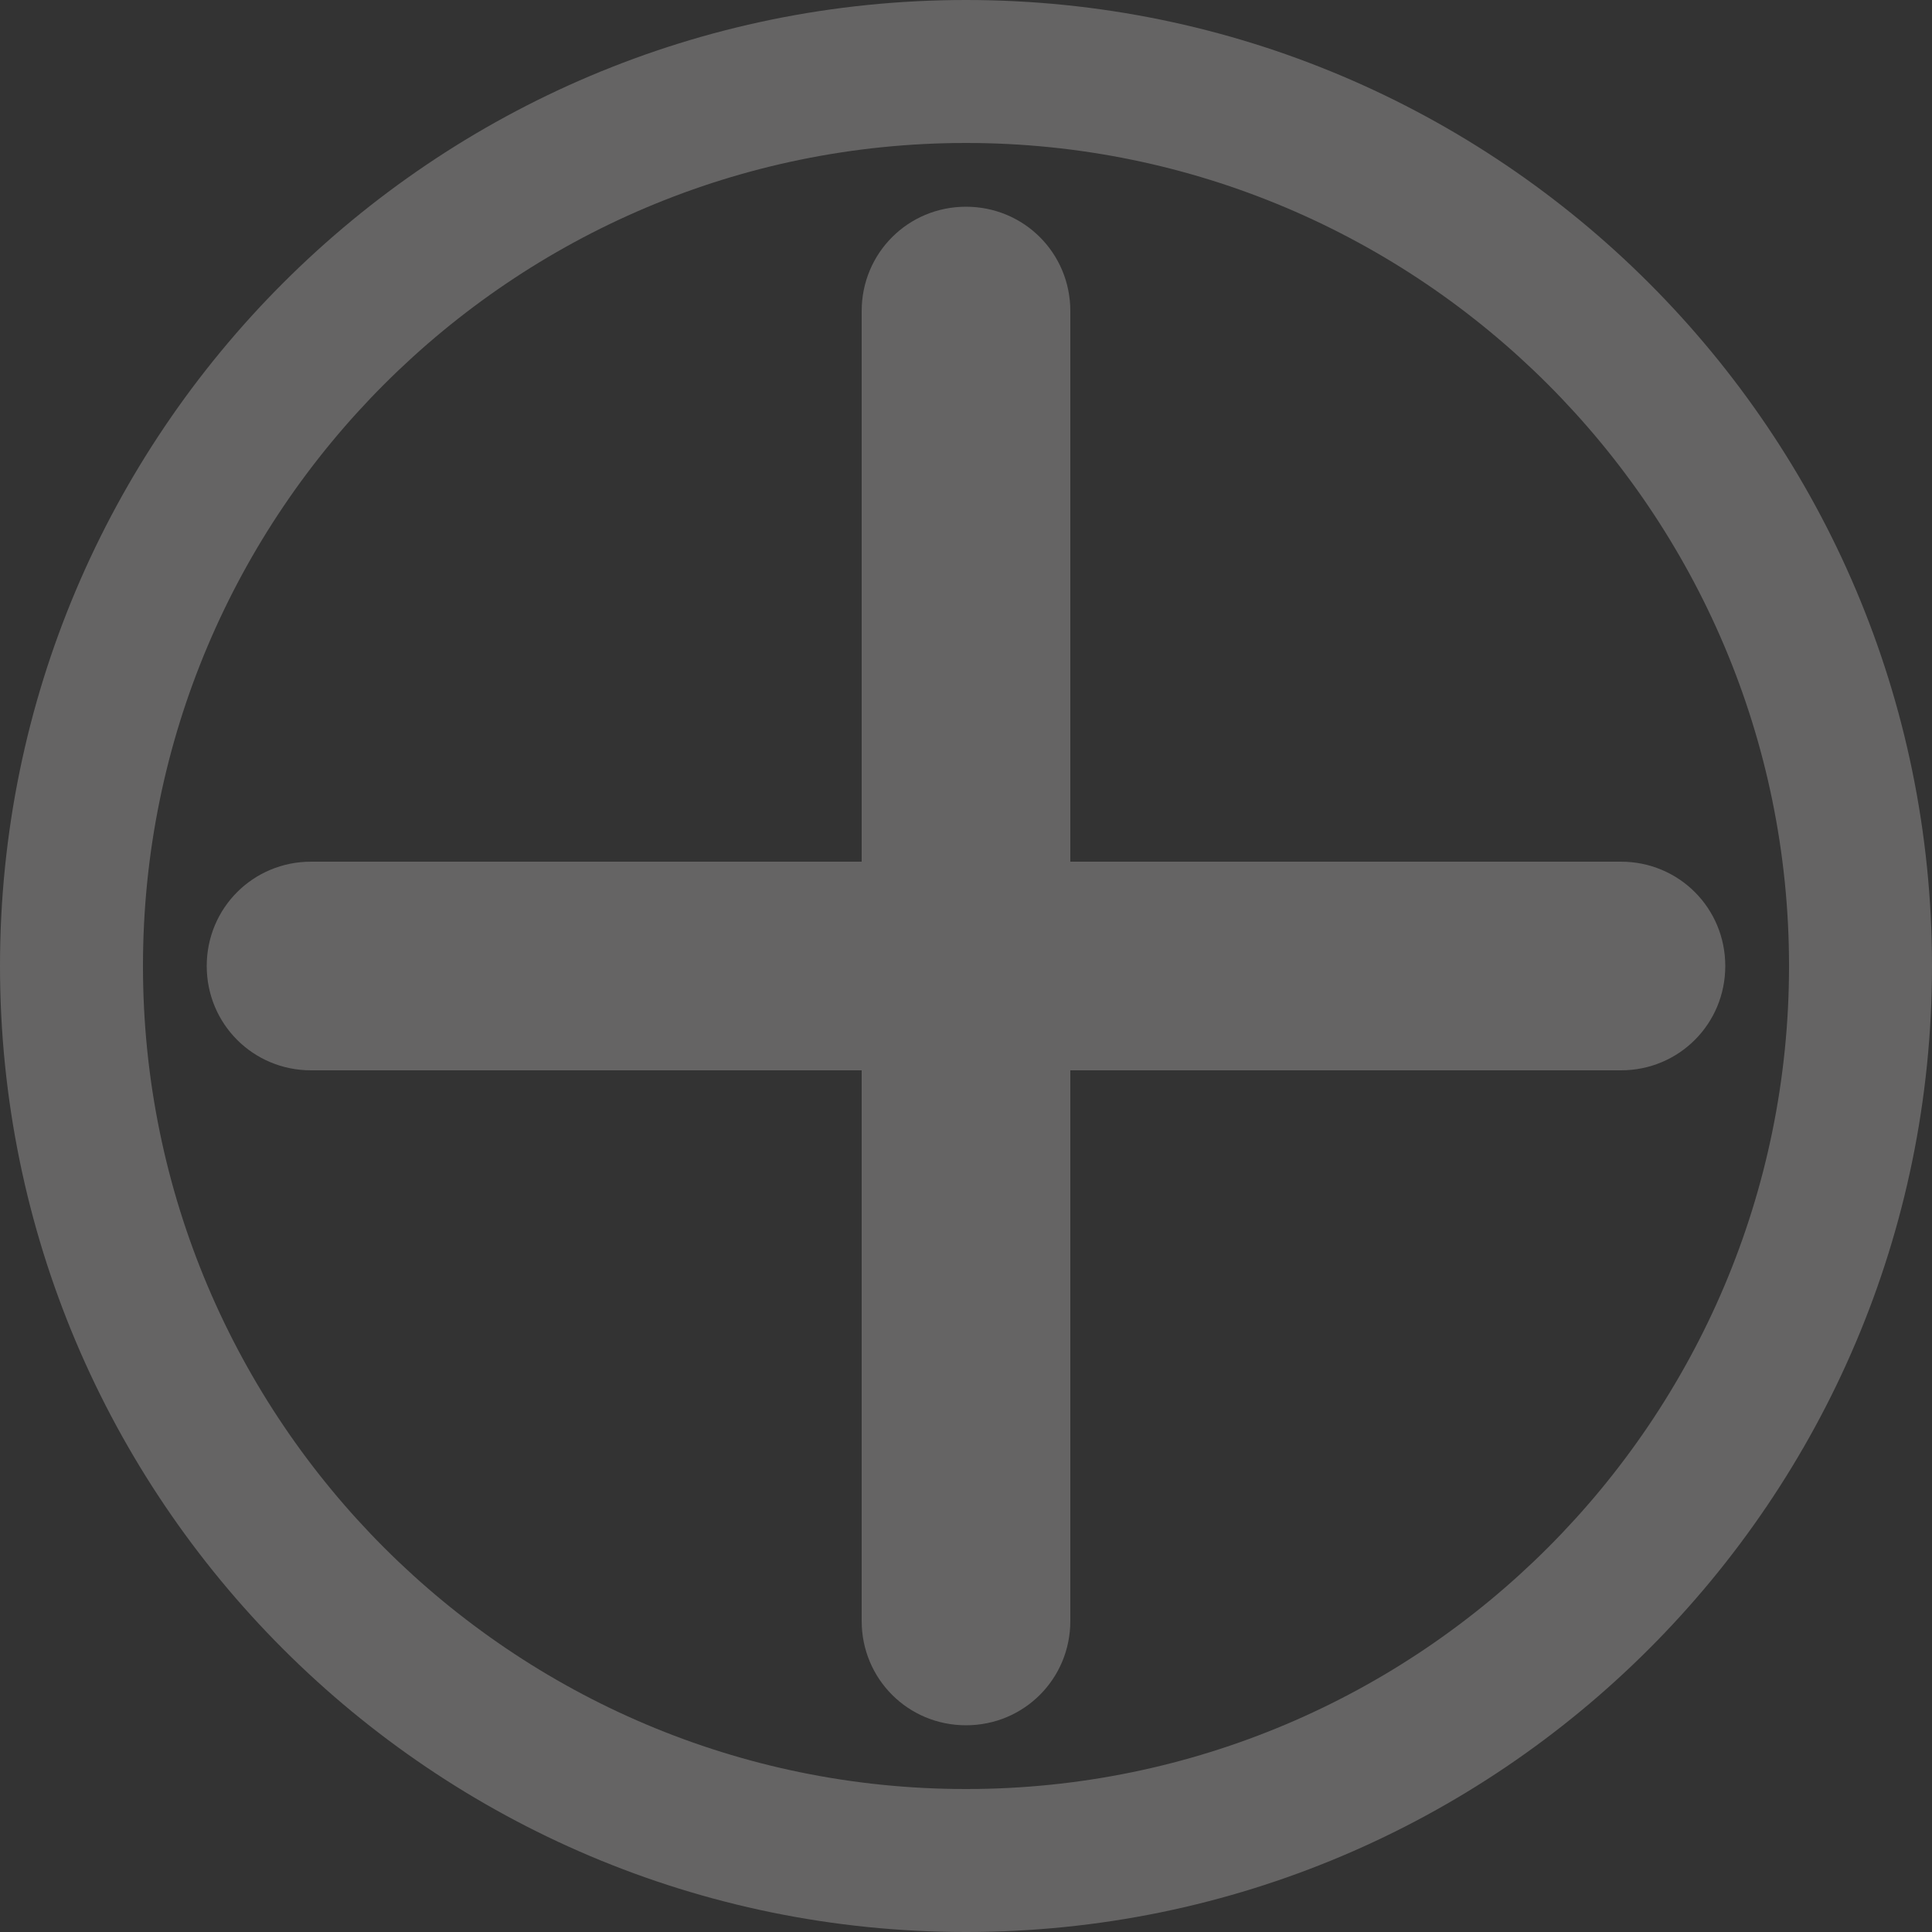 <?xml version="1.0" encoding="utf-8"?>
<!-- Generator: Adobe Illustrator 26.5.0, SVG Export Plug-In . SVG Version: 6.00 Build 0)  -->
<svg version="1.1" id="Layer_1" xmlns="http://www.w3.org/2000/svg" xmlns:xlink="http://www.w3.org/1999/xlink" x="0px" y="0px"
	 viewBox="0 0 100 100" style="enable-background:new 0 0 100 100;" xml:space="preserve">
<rect x="0" y="0" width="100" height="100" fill="#333333" stroke="none"/>
<style type="text/css">
	.st0{fill:url(#SVGID_1_);}
	.st1{fill:#EC724C;}
	.st2{fill:#89C464;}
	.st3{fill:#FFFFFF;}
	.st4{opacity:0.76;}
	.st5{fill:#6B97B0;}
	.st6{fill:#78ADB8;}
	.st7{opacity:0.6;fill:#FFFFFF;enable-background:new    ;}
	.st8{fill:#886753;}
	.st9{fill:#656464;}
</style>
<linearGradient id="SVGID_1_" gradientUnits="userSpaceOnUse" x1="-56.691" y1="101.525" x2="-56.691" y2="48.814" gradientTransform="matrix(1 0 0 -1 0 101.22)">
	<stop  offset="0" style="stop-color:#CD6758"/>
	<stop  offset="1" style="stop-color:#FFE33F"/>
</linearGradient>
<path class="st0" d="M-7,54.2h-99.4V18.7c0-10.2,8.3-18.5,18.5-18.5h62.4C-15.3,0.2-7,8.5-7,18.7C-7,18.7-7,54.2-7,54.2z"/>
<ellipse class="st1" cx="-67.8" cy="39.9" rx="11.9" ry="11.5"/>
<path class="st2" d="M-82.5,50.3l9.9-3.9l2.2-6.4l3.4,7.2l4.4-13l3.4,6.1c0,0,8.4-16.7,8.5-16.3c0.1,0.4,5.2,8.9,5.2,8.9l3.3-3
	l6,8.2l11.4-19.8l7.8,13.1l3.1-4l2.4,2.8l4.6-6.4v28.7h-75.6V50.3z"/>
<path class="st3" d="M-30,52.9H-84c-0.3,0-0.5-0.2-0.5-0.5v-0.2c0-0.3,0.2-0.5,0.5-0.5H-30c0.3,0,0.5,0.2,0.5,0.5v0.2
	C-29.5,52.7-29.7,52.9-30,52.9z"/>
<g class="st4">
	<ellipse class="st3" cx="-63" cy="50.6" rx="8" ry="7.4"/>
	<ellipse class="st3" cx="-77.4" cy="36.3" rx="8" ry="7.4"/>
	<ellipse class="st3" cx="-87.9" cy="43.2" rx="13.5" ry="12.5"/>
	<ellipse class="st3" cx="-71.9" cy="45.7" rx="8.9" ry="8.3"/>
	<g>
		<path class="st3" d="M-104.2,23.7c-0.7,0-1.5,0-2.2,0.1v28.4c0.7,0.1,1.5,0.1,2.2,0.1c8.6,0,15.5-6.4,15.5-14.4
			C-88.7,30.1-95.6,23.7-104.2,23.7z"/>
	</g>
</g>
<rect x="-106.4" y="58" class="st5" width="99.4" height="9"/>
<rect x="-106.4" y="49.8" class="st6" width="99.4" height="10.2"/>
<path class="st7" d="M-20.2,63h-54.1c-0.3,0-0.5-0.2-0.5-0.5v-0.2c0-0.3,0.2-0.5,0.5-0.5h54.1c0.3,0,0.5,0.2,0.5,0.5v0.2
	C-19.8,62.8-20,63-20.2,63z"/>
<path class="st7" d="M-10.1,52.9h-39.4c-0.3,0-0.5-0.2-0.5-0.5v-0.2c0-0.3,0.2-0.5,0.5-0.5h39.4c0.3,0,0.5,0.2,0.5,0.5v0.2
	C-9.6,52.7-9.8,52.9-10.1,52.9z"/>
<path class="st8" d="M-106.4,77.8H-7V82c0,9.9-8,18-18,18h-63.5c-9.9,0-18-8-18-18V77.8z"/>
<rect x="-106.4" y="66.7" class="st6" width="99.4" height="11.6"/>
<path class="st7" d="M-17.7,76.2h-38.9c-0.3,0-0.5-0.2-0.5-0.5v-0.2c0-0.3,0.2-0.5,0.5-0.5h38.9c0.3,0,0.5,0.2,0.5,0.5v0.2
	C-17.2,76-17.4,76.2-17.7,76.2z"/>
<path class="st7" d="M-13.6,73.6h-18c-0.3,0-0.5-0.2-0.5-0.5v-0.2c0-0.3,0.2-0.5,0.5-0.5h18c0.3,0,0.5,0.2,0.5,0.5v0.2
	C-13.1,73.4-13.3,73.6-13.6,73.6z"/>
<g>
	<path class="st8" d="M-97.1,46.1c0.4,1.2,2.2,2.6,3.3,3.2c0,0.1,0,0.1,0,0.2c0.5-0.5,0.9-1.5,1-2.4c0.5,0.7,0.4,2.3,0.4,3.6
		c0.8-0.1,1.7-0.4,2.3,0c0.5,0,1,0,1.5,0c0.2-1,0.4-2.1,0.4-3.6c0.1,0,0.1,0,0.2,0c0.2,0.6,0.4,1.2,0.6,1.9c0.5-0.8,0-6.5,0-8.2
		c-1-0.8-2.3-1.9-2.9-3.2c-0.3-0.7-0.2-1.5-0.6-2.1c0-0.3,0-0.5,0-0.7c0.6,0.8,0.7,2,1.3,2.8c0.6,0.8,1.9,1.3,2.5,2.1
		c1.6-0.3,4.2-5.3,4.4-7.3c1.2,1.9-2.2,7.7-3.3,8.4c0,3.1,0.2,5,1.3,6.7c5.9,0.1,8.4-6.5,8.3-12.7c1.7,2.3-0.1,9.7-1.3,11
		c0,0.1,0,0.3,0,0.4c3.2-0.1,3.8-2.3,5.4-3.9c0-0.1,0-0.1,0-0.2c0.1,0,0.1,0,0.2,0c-0.7,2.9-2.7,4.9-5.4,5.8c-3.1,1-8.1,0.7-9.5,3.4
		c-0.3,0.2,0.3,0.6,0.6,0.7c0.2,0.2,0,0.1,0.4,0.2c1.1-1.3,2.4-1.5,3.9-2.4c0.4,0,0.8,0,1.2,0c-0.4,2-1.6,4.1-3.5,4.7
		c0.1,2.8,2.4,3.6,4.3,4.7c-0.2,1.5-1.5,1.8-2.1,3.2c-1.4-0.1-4.2-0.9-5.2-0.2c-2.1,0.1-3.9,2.5-4.6,3.9c1.1-0.7,2-1.8,3.3-2.4
		c0-0.1,0-0.1,0-0.2c1,1.1,1.3,2.4,2.9,3c2.5,0.9,5.9-0.3,8.9,0.4c1.9,0.4,4.7,0.2,7,0.2c6.5,0,12.1,0.1,16,2.4
		c2.5,1.5,3.4,2.2,4.3,5.4c0.2,0.8,0.3,2.3-0.2,3c-0.1,0.3,0,0.2-0.2,0.4c-0.5-0.9-1.1-2.2-1.7-3c0-0.1,0-0.1,0-0.2
		c-0.1,0-0.1,0-0.2,0c0,2-0.1,4.5,0,6.9h-48.3c-0.5-0.7-0.6-1.3-0.9-2.1c-0.5-1.8-0.3-5.3-0.3-7c0-1.3,0-2.6,0-3.9
		c0.5-2.3,0.1-5.1,0.8-7.3c0.4-1.4,1.4-2.5,2.1-3.5c0.5-0.8,0.8-1.7,1.5-2.2c-0.1-1.6-0.7-1.3-1.5-2.1c-1.3-1.2-2.2-3.1-2.3-5.4
		c2.1,0.3,4.4,1.7,5.6,3c0.1,0,0.1,0,0.2,0c-0.9-2.2-5.4-4.5-7-6.5c-1.6-2.1-4.5-6.5-3.5-10.8c0.3-1.5,0.9-2.9,1.2-4.3
		c0.7,1.1-0.7,3.4,0,4.5c0,0.4,0,0.9,0,1.3c0.1,0,0.1,0,0.2,0c0.8-3.2,3.5-4.2,5.2-6.3c0.1,0,0.3,0,0.4,0c-1.3,1.9-3.3,3.2-4.3,5.4
		c-2.1,5,1.4,8.8,3.7,10.8c0.4-0.1,0.4,0,0.6-0.2c1.6-0.6,1.6-3.1,2.1-4.7c0.6-1.5,1.2-3,1.7-4.5c0.6-1,1.7-1.8,2.3-2.8
		c0.1,0,0.1,0,0.2,0c-0.5,1.5-1.7,2.7-2.3,4.1c-0.5,1.2-0.5,2.7-1.2,3.7c0,0.7,0,1.4,0,2.1c1.8,0.3,4.8-0.5,5.8-1.7
		c0.1,0,0.3,0,0.4,0c-1,1.4-3.1,2.7-4.8,3.4c-1.2,0.5-2.2,0.2-2.7,1.3C-97.1,45.9-97.2,46-97.1,46.1z"/>
</g>
<g>
	<g>
		<path class="st9" d="M50,0C22.4,0,0,22.4,0,50c0,27.6,22.4,50,50,50s50-22.4,50-50C100,22.4,77.6,0,50,0z M50,92.6
			C26.5,92.6,7.4,73.5,7.4,50C7.4,26.5,26.5,7.4,50,7.4S92.6,26.5,92.6,50C92.6,73.5,73.5,92.6,50,92.6z"/>
	</g>
	<g>
		<path class="st9" d="M83.9,55.4H16.1c-3,0-5.4-2.4-5.4-5.4v0c0-3,2.4-5.4,5.4-5.4h67.8c3,0,5.4,2.4,5.4,5.4v0
			C89.3,53,86.9,55.4,83.9,55.4z"/>
		<path class="st9" d="M44.6,83.9V16.1c0-3,2.4-5.4,5.4-5.4h0c3,0,5.4,2.4,5.4,5.4v67.8c0,3-2.4,5.4-5.4,5.4h0
			C47,89.3,44.6,86.9,44.6,83.9z"/>
	</g>
</g>
</svg>
